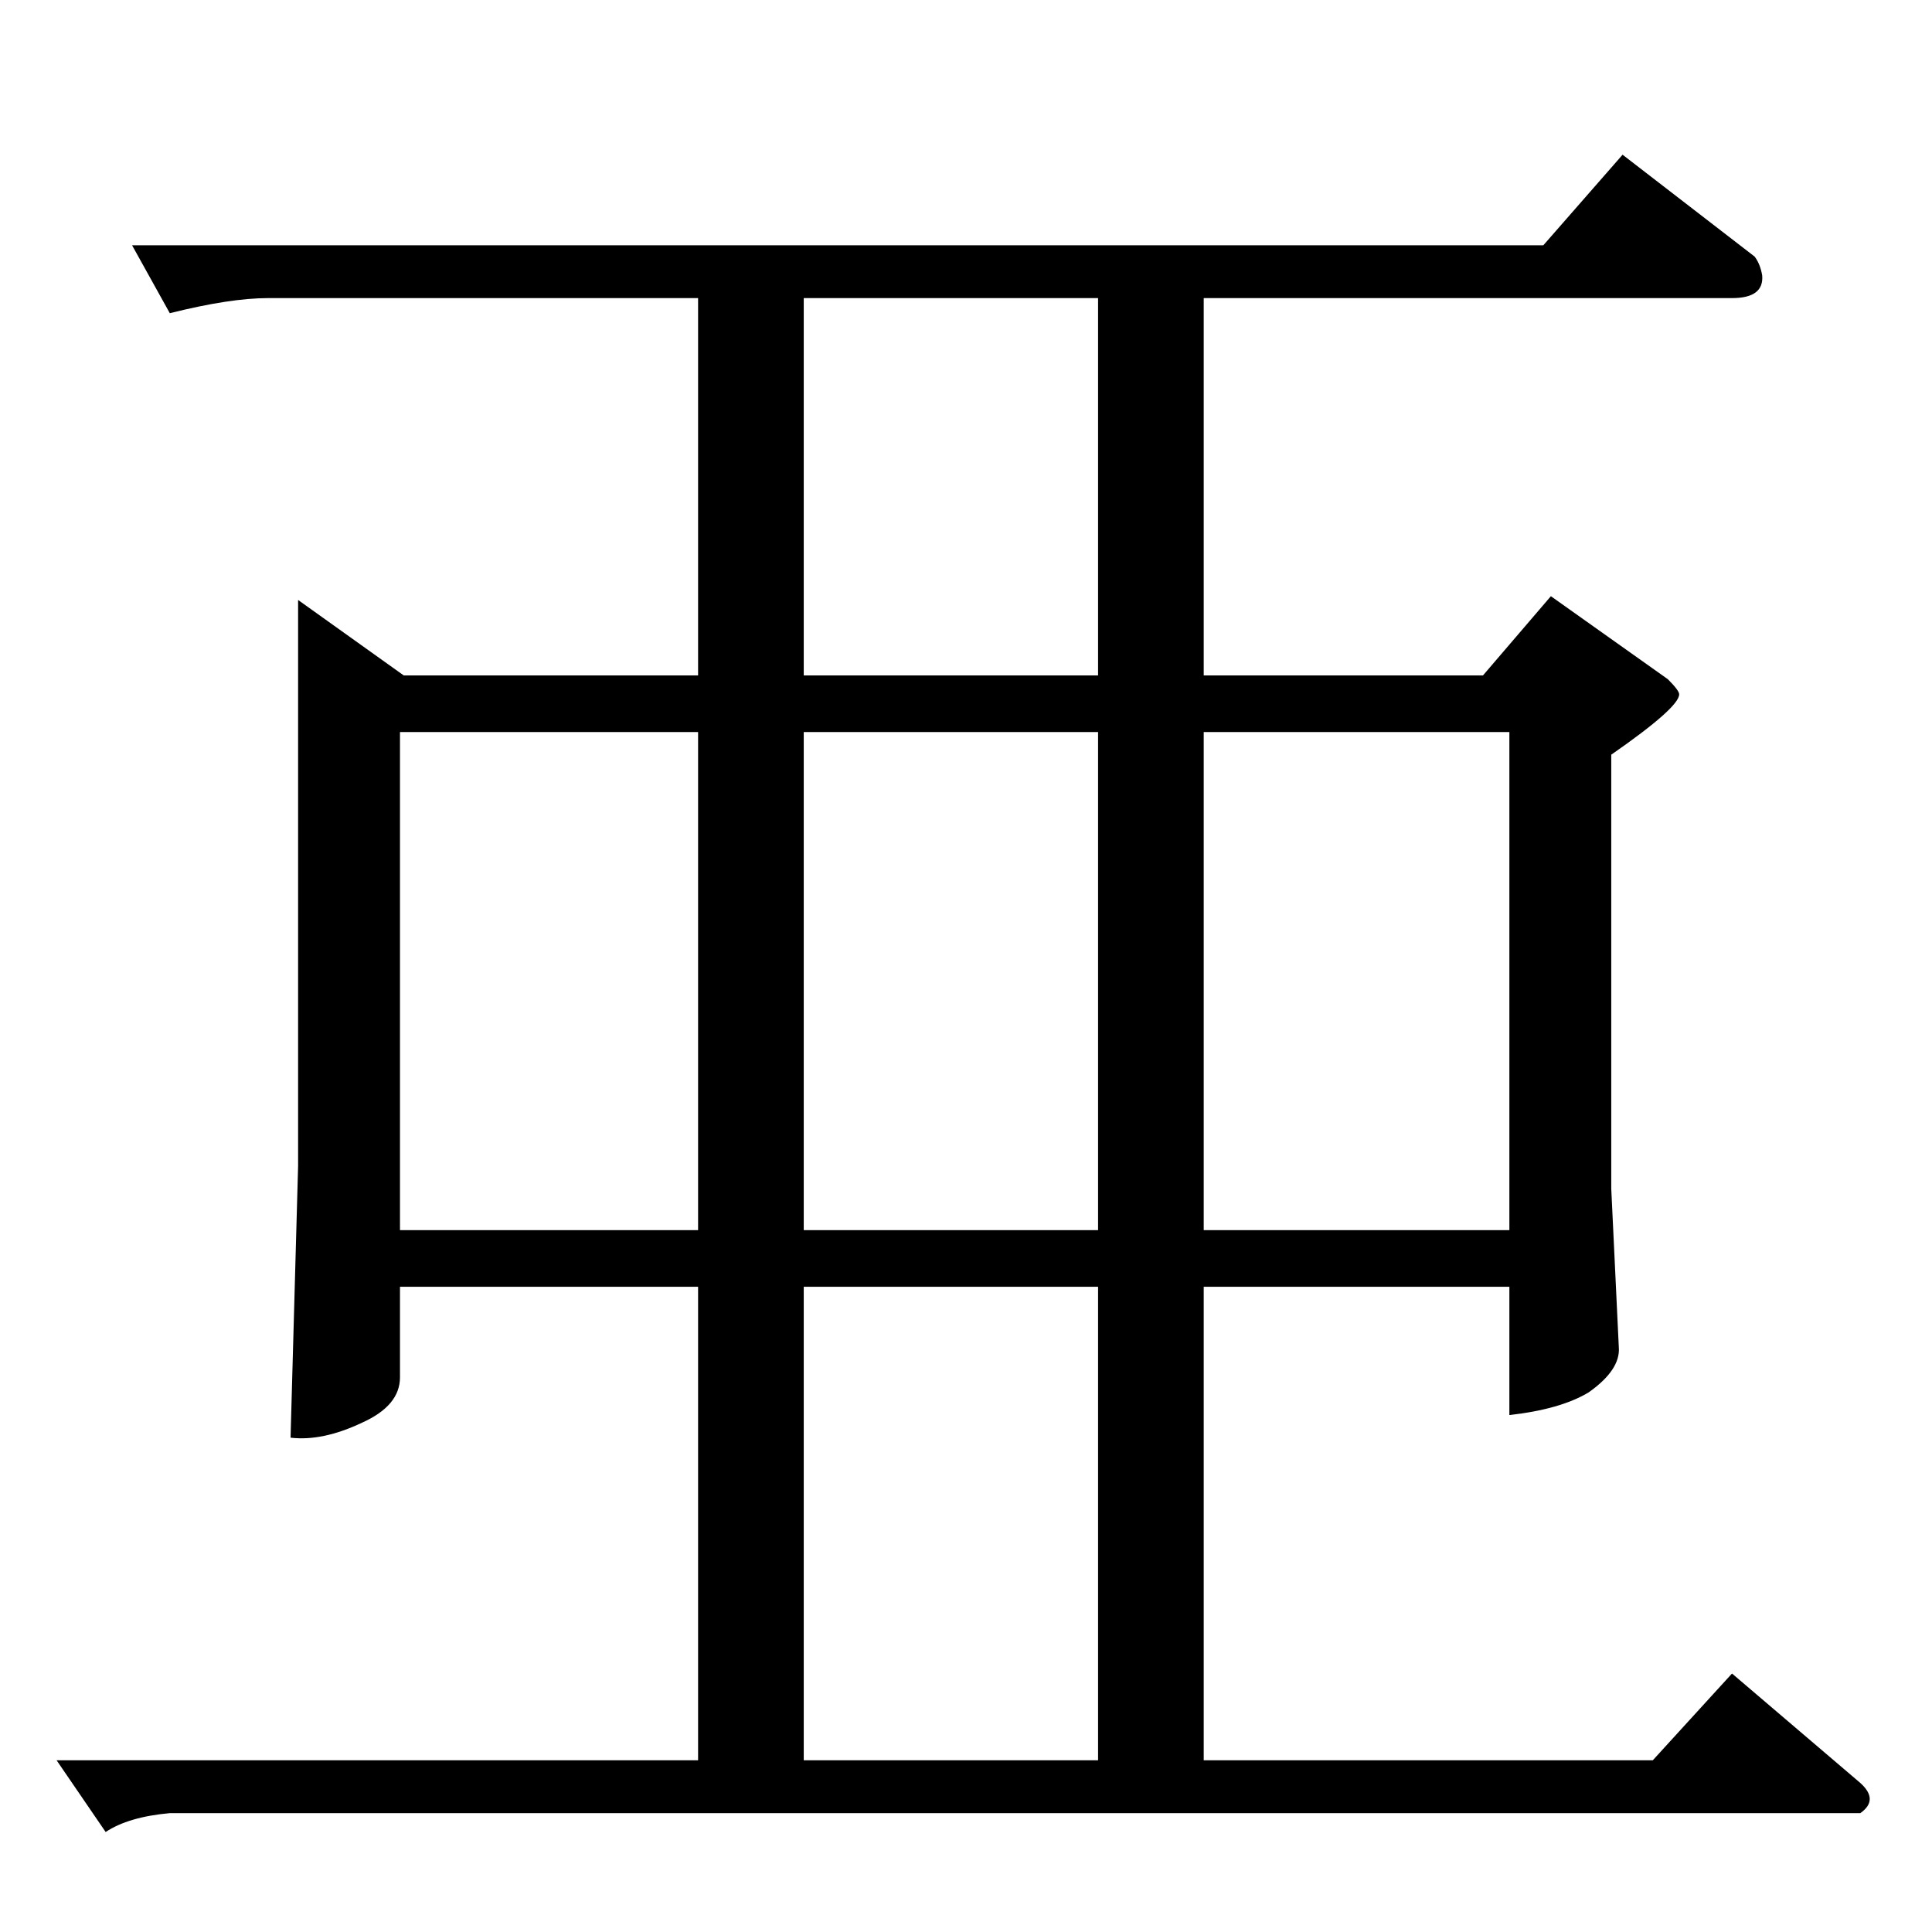 <?xml version="1.0" standalone="no"?>
<!DOCTYPE svg PUBLIC "-//W3C//DTD SVG 1.1//EN" "http://www.w3.org/Graphics/SVG/1.1/DTD/svg11.dtd" >
<svg xmlns="http://www.w3.org/2000/svg" xmlns:xlink="http://www.w3.org/1999/xlink" version="1.1" viewBox="0 -205 1024 1024">
  <g transform="matrix(1 0 0 -1 0 819)">
   <path fill="currentColor"
d="M70 894h748l42 48l70 -54q3 -4 4 -10q1 -12 -16 -12h-280v-200h148l36 42l62 -44q6 -6 6 -8q0 -7 -36 -32v-230l4 -84q1 -12 -16 -24q-15 -9 -42 -12v68h-162v-251h238l42 46l68 -58q10 -9 0 -16h-896q-22 -2 -34 -10l-26 38h340v251h-158v-48q0 -15 -20 -24
q-21 -10 -38 -8l4 144v300l56 -40h156v200h-228q-20 0 -52 -8l-20 36v0v0zM212 372h158v264h-158v-264v0v0zM426 372h156v264h-156v-264v0v0zM638 372h162v264h-162v-264v0v0zM582 666v200h-156v-200h156v0v0zM426 91h156v251h-156v-251v0v0z" />
  </g>

</svg>
